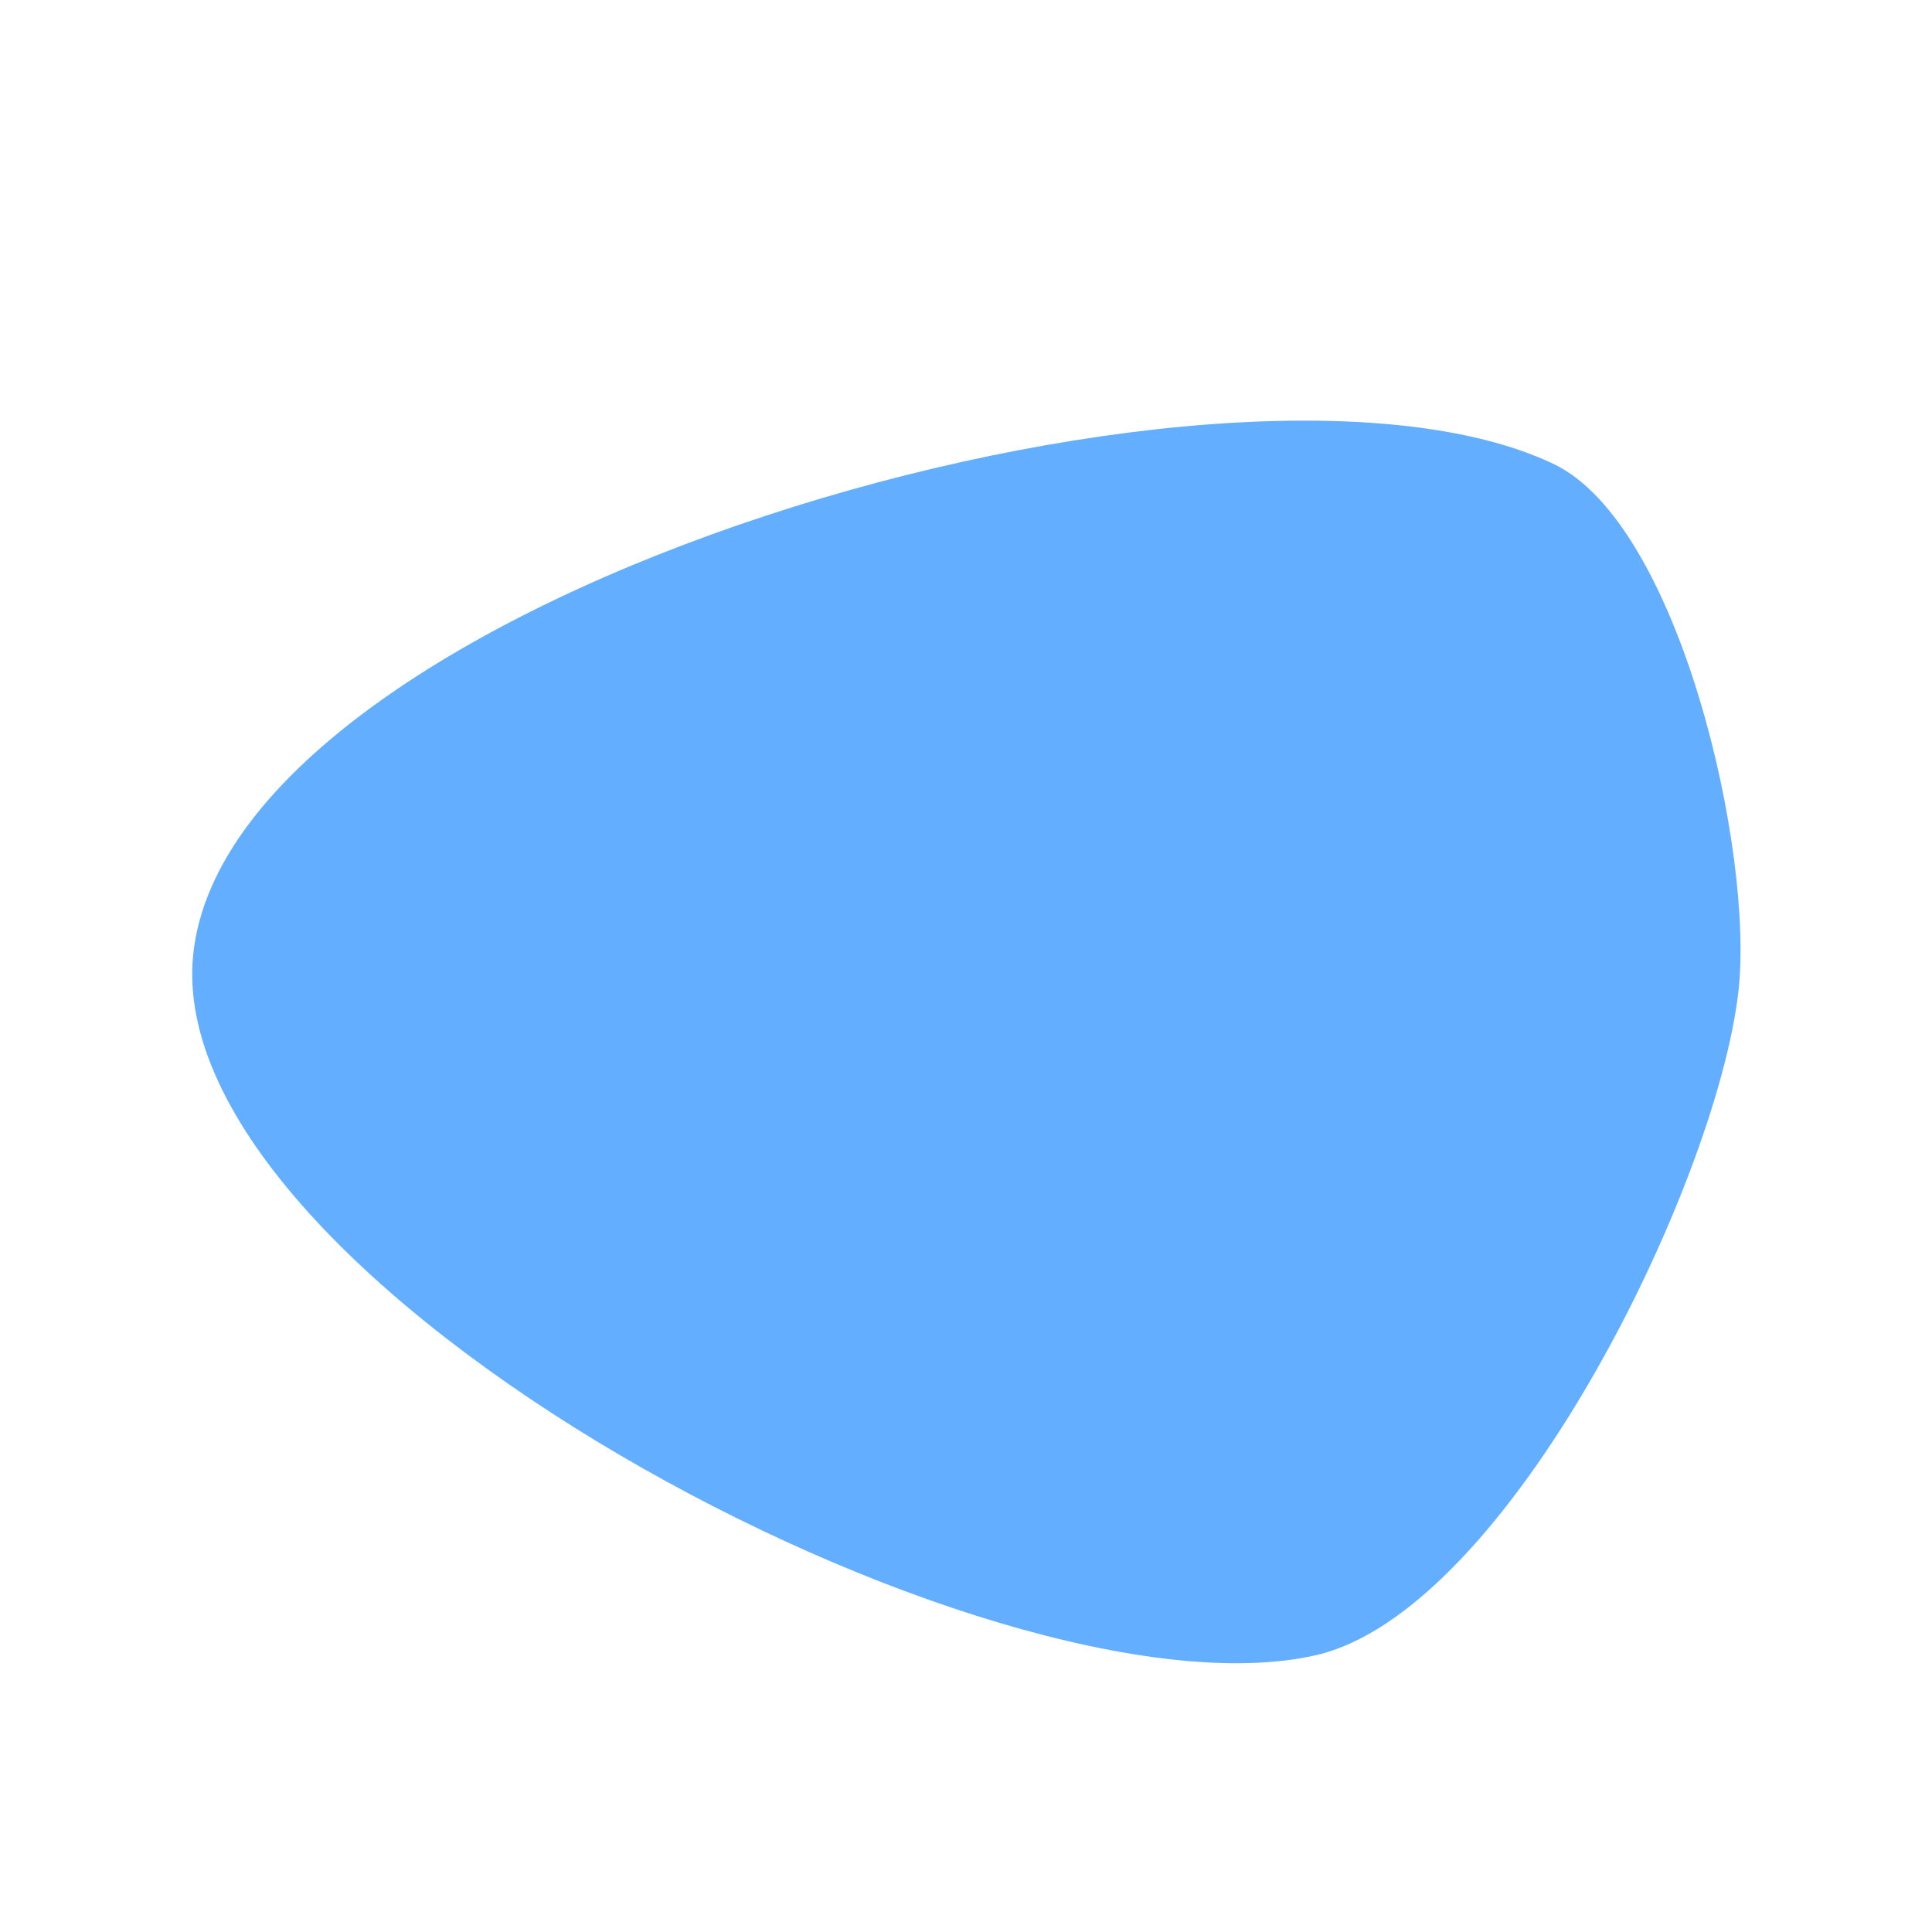 <svg xmlns="http://www.w3.org/2000/svg" viewBox="-25 -25 250 250"> 
    <path d="M176.019 35.03 C133.788 14.934 4.985 51.918 0.012 98.421 C-4.539 140.988 103.452 198.632 145.209 189.197 C170.033 183.589 197.012 128.643 199.943 103.362 C202.028 85.382 192.363 42.807 176.019 35.03Z" stroke="none" fill="#64aeff"  />
</svg>